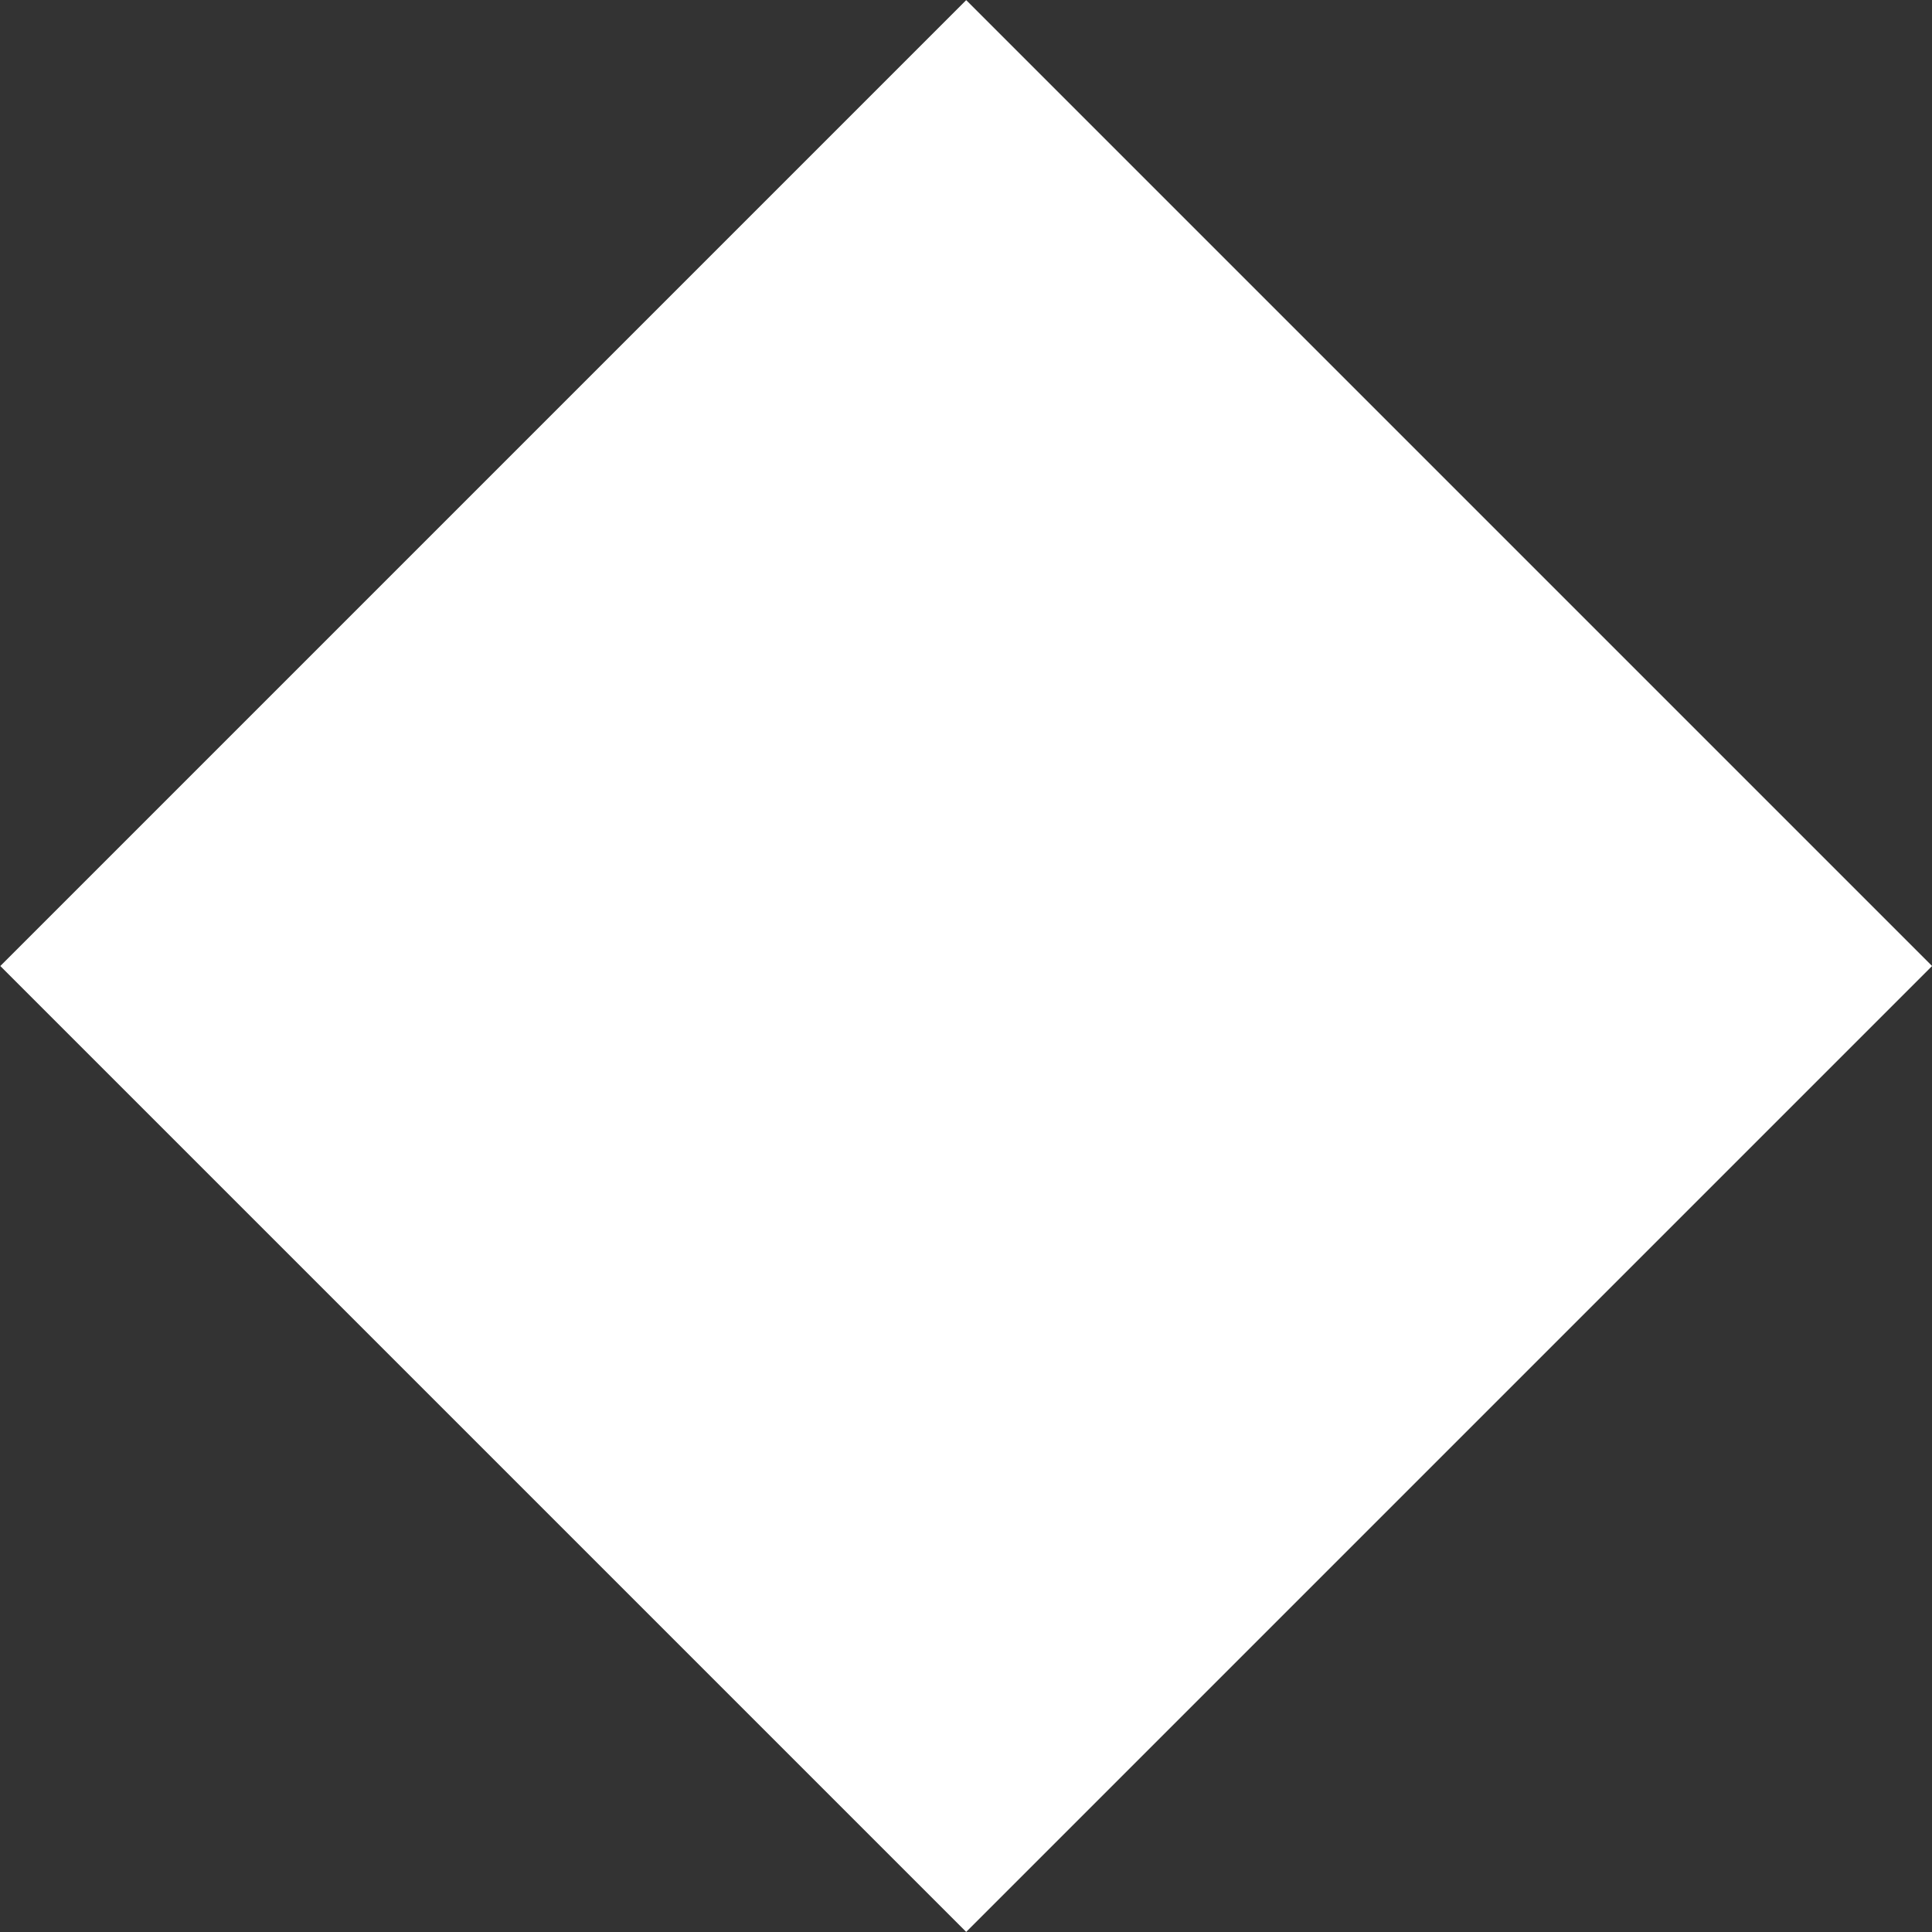 <?xml version="1.0" encoding="utf-8"?>
<!-- Generator: Adobe Illustrator 16.0.0, SVG Export Plug-In . SVG Version: 6.00 Build 0)  -->
<!DOCTYPE svg PUBLIC "-//W3C//DTD SVG 1.1//EN" "http://www.w3.org/Graphics/SVG/1.1/DTD/svg11.dtd">
<svg version="1.1" id="Capa_1" xmlns="http://www.w3.org/2000/svg" xmlns:xlink="http://www.w3.org/1999/xlink" x="0px" y="0px"
	 width="111.916px" height="111.92px" viewBox="0 0 111.916 111.92" enable-background="new 0 0 111.916 111.92"
	 xml:space="preserve">
<rect x="0" y="0" width="111.916" height="111.92" fill="#333333" stroke="none"/>
<rect x="16.389" y="16.392" transform="matrix(-0.707 0.707 -0.707 -0.707 135.097 55.961)" fill="#FFFFFF" width="79.139" height="79.139"/>
</svg>
